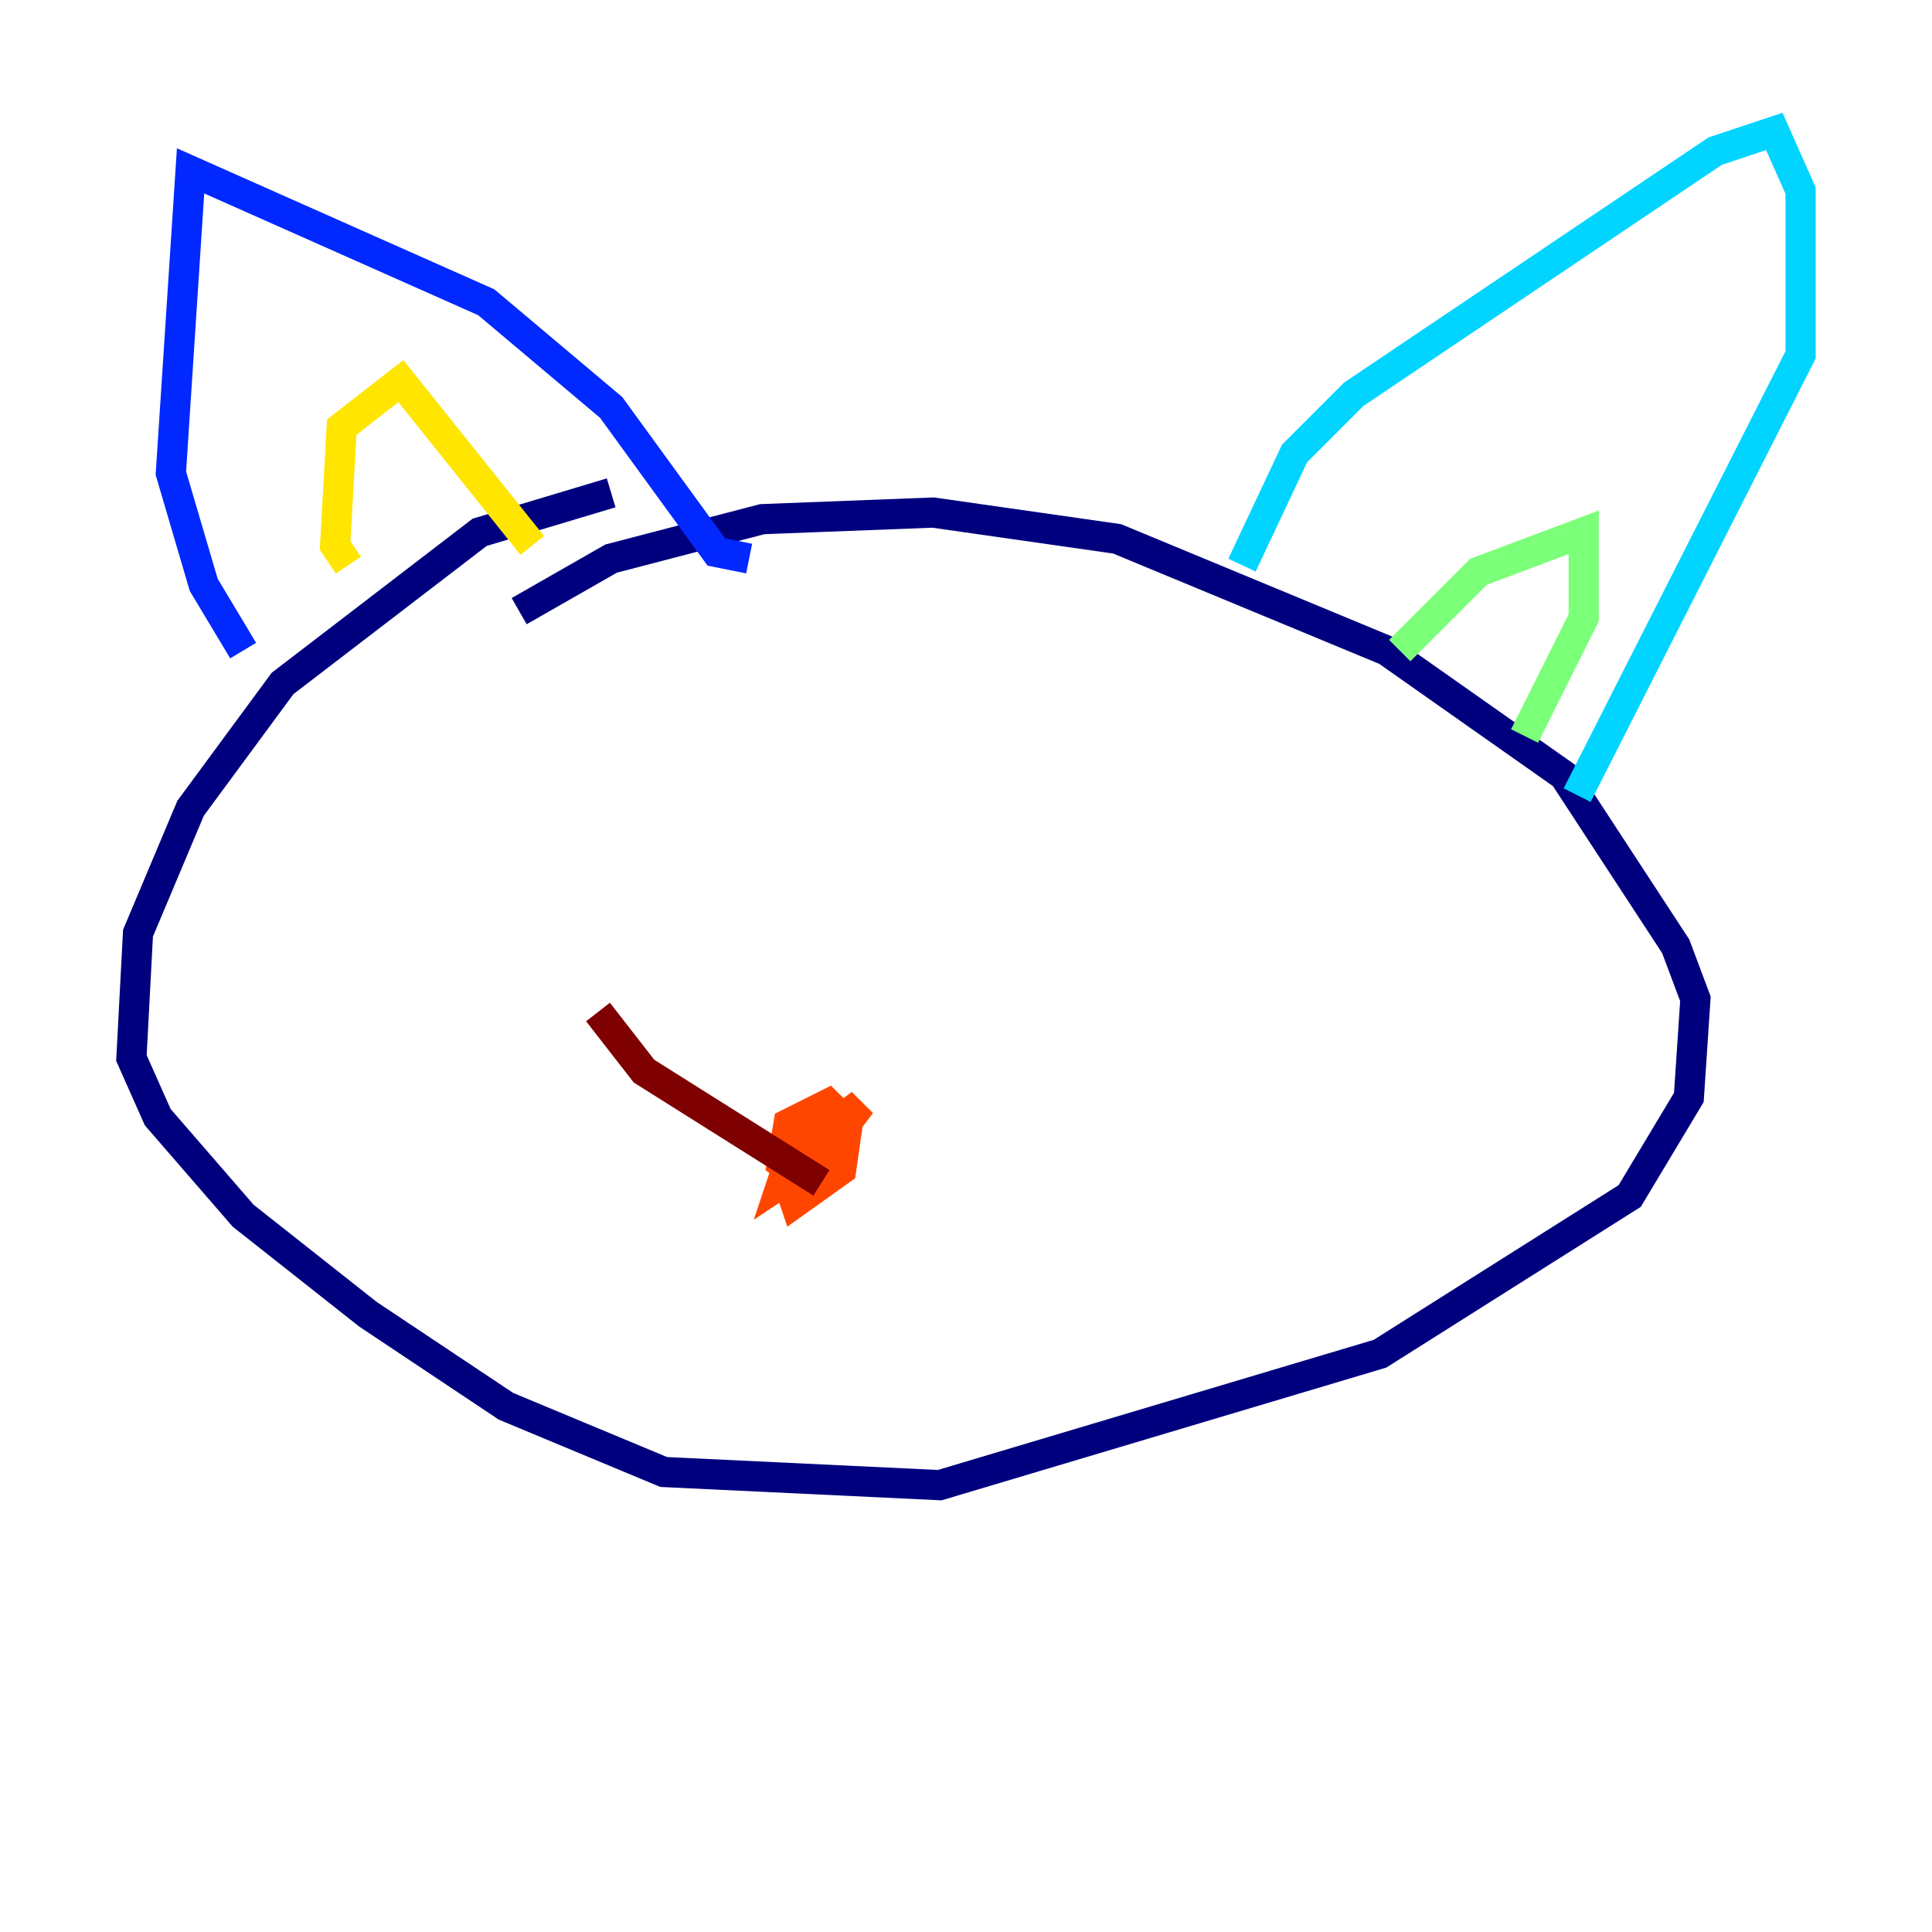 <?xml version="1.0" encoding="utf-8" ?>
<svg baseProfile="tiny" height="128" version="1.2" viewBox="0,0,128,128" width="128" xmlns="http://www.w3.org/2000/svg" xmlns:ev="http://www.w3.org/2001/xml-events" xmlns:xlink="http://www.w3.org/1999/xlink"><defs /><polyline fill="none" points="40.49,32.653 31.782,35.265 18.721,45.279 12.626,53.551 9.143,61.823 8.707,70.095 10.449,74.014 16.109,80.544 24.381,87.075 33.524,93.17 43.973,97.524 62.258,98.395 91.429,89.687 107.973,79.238 111.891,72.707 112.326,66.177 111.02,62.694 103.619,51.374 91.864,43.102 74.014,35.701 61.823,33.959 50.503,34.395 40.49,37.007 34.395,40.49" stroke="#00007f" stroke-width="2" /><polyline fill="none" points="16.109,43.102 13.497,38.748 11.32,31.347 12.626,11.32 32.218,20.027 40.49,26.993 47.456,36.571 49.633,37.007" stroke="#0028ff" stroke-width="2" /><polyline fill="none" points="82.286,37.442 85.769,30.041 89.687,26.122 113.633,10.014 117.551,8.707 119.293,12.626 119.293,23.51 104.49,52.68" stroke="#00d4ff" stroke-width="2" /><polyline fill="none" points="92.735,43.102 97.959,37.878 104.925,35.265 104.925,40.925 101.007,48.762" stroke="#7cff79" stroke-width="2" /><polyline fill="none" points="23.075,37.442 22.204,36.136 22.64,28.299 26.558,25.252 35.265,36.136" stroke="#ffe500" stroke-width="2" /><polyline fill="none" points="53.116,77.932 51.809,77.061 52.245,74.449 54.857,73.143 56.163,74.449 55.728,77.497 52.68,79.674 51.809,77.061 57.034,73.143 54.422,76.626 51.809,78.367 52.245,77.061 53.986,76.626 54.422,77.497 53.551,78.367" stroke="#ff4600" stroke-width="2" /><polyline fill="none" points="54.422,78.367 42.667,70.966 39.619,67.048" stroke="#7f0000" stroke-width="2" /></svg>